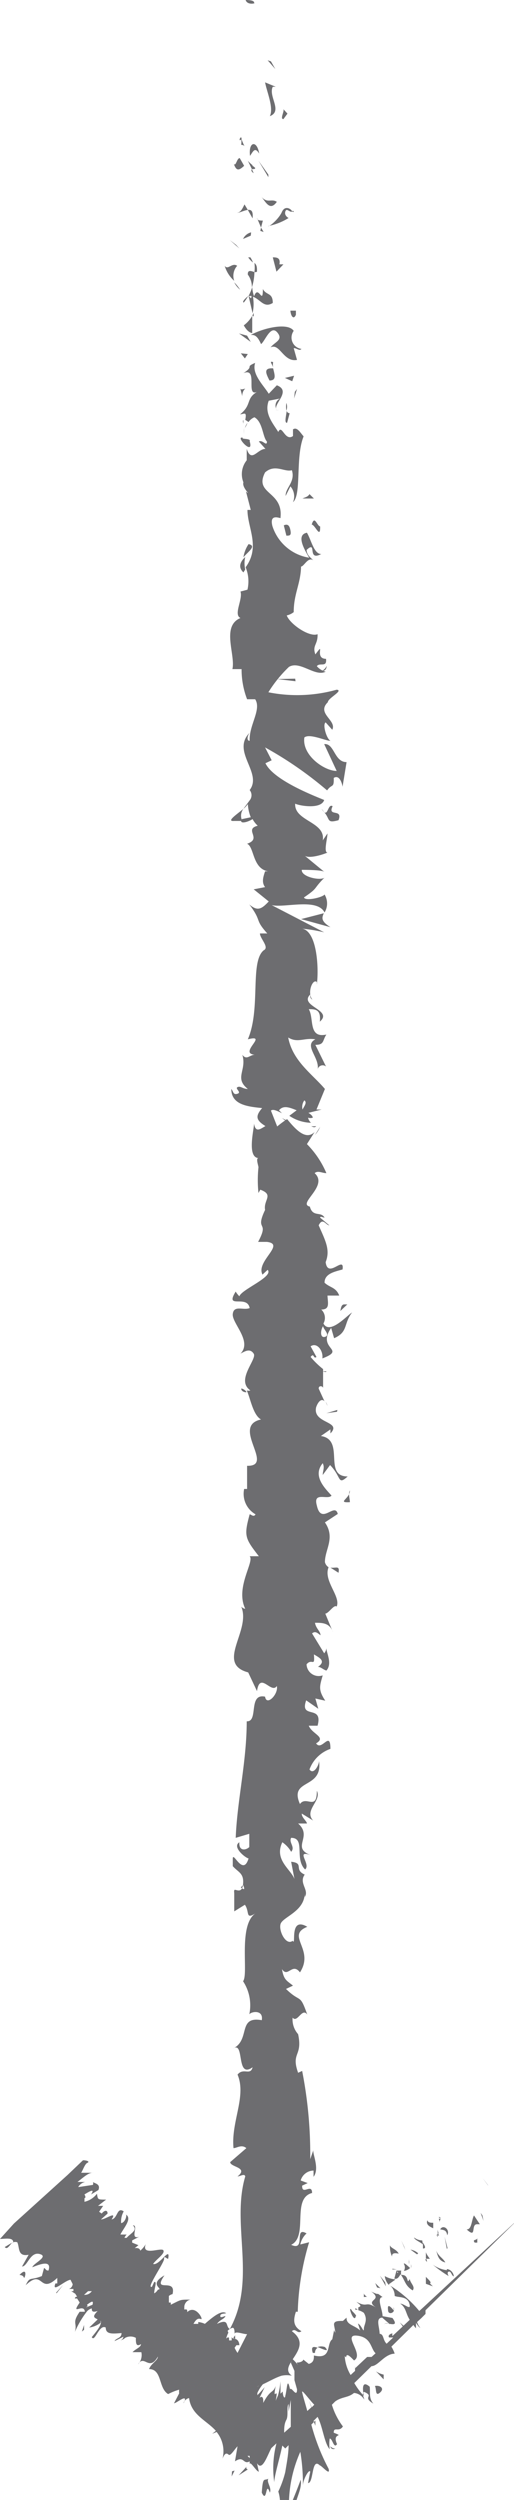<svg id="Layer_1" data-name="Layer 1" xmlns="http://www.w3.org/2000/svg" viewBox="0 0 14 68"><defs><style>.cls-1{fill:#6d6d70;}</style></defs><title>Untitled-4</title><path class="cls-1" d="M6.92.08C6.94 0 6.73 0 6.69 0c.05.16.31.08.23.08zM7.38 1.67l-.09-.03.21.24-.12-.21zM7.35 3.16c.36-.14-.05-.54.08-.8h.08l-.29-.12c.05.27.24.69.13.92zM6.57 3.94c.14 0 .12.17 0-.18a.74.74 0 0 1 0 .18z"/><path class="cls-1" d="M6.58 3.79c0-.16-.12.1 0 0zM6.65 4.51l-.12-.21c-.08 0-.1.23-.16.16.07.21.15.17.28.05zM6.91 4.71l-.05-.11s-.05.05.05.11z"/><path class="cls-1" d="M6.75 4.37l.11.23c.06 0 .17 0 0-.1.07.02-.03-.03-.11-.13zM6.81 4.24c.08-.11.13-.26.25-.06-.06-.38-.3-.33-.25.06zM7.72 3.24l.11-.15-.12-.13c.06.04-.1.28.01.28zM6.45 5.79c.08 0 .2-.07.3-.08l-.09-.15c-.04.07-.09.22-.21.23zM6.75 5.71l.13.23c.02-.21-.04-.24-.13-.23zM7.31 4.75l-.27-.38.27.45v-.07zM6.43 6.66l-.17-.13.26.23-.09-.1zM6.46 7.23c-.14-.1-.25.13-.34 0a.88.88 0 0 0 .26.41.41.41 0 0 1 .08-.41zM6.54 7.88a1.16 1.16 0 0 0-.16-.2.6.6 0 0 0 .16.2zM6.84 6.32a.33.33 0 0 0-.22.18l.21-.09zM6.84 6.41v.19zM6.84 6.3s.03.01 0 0zM7.11 5.34c.12.14.24.42.43.15-.15-.1-.26.06-.43-.15zM7.11 6.19L7.16 6C7.1 6 7 6 7 5.93zM7.18 6.31l-.07-.12-.02.09.09.03zM6.75 7.47a.56.56 0 0 1 .11.35 1.43 1.43 0 0 0 .07-.42c-.07-.02-.19-.08-.18.07zM6.81 7s.04 0 0 0zM6.84 9.08z"/><path class="cls-1" d="M7 7.38c0-.1 0-.17-.07-.23a1 1 0 0 1 0 .25s.07.01.07-.02zM6.64 8.23a1.12 1.12 0 0 0 .12-.18c-.07.06-.18.16-.12.18zM6.76 7s-.03 0 0 0zM6.76 7a.62.62 0 0 0 .13.14.64.64 0 0 0-.07-.14zM8.21 9.49A.31.31 0 0 1 8 9c-.15-.23-.8-.09-1.17.11.09 0 .17 0 .28.25.11-.08.26-.53.44-.32s-.07.26-.18.41c.25-.13.35.41.72.34L8 9.47c.07-.01.16.09.21.02zM6.91 8.61v-.1a.85.85 0 0 1-.27.34c.09.16.17.2.23.21v-.48zM6.89 8.07c.21.08.3.32.54.17 0-.29-.18-.2-.27-.38 0 .47-.12-.14-.24.2a.93.93 0 0 1-.05-.25 1.45 1.45 0 0 1-.1.24h.08c0 .13-.06 0-.08 0l.11.47a1.16 1.16 0 0 0 .01-.45zM8 5.74h-.05s.05.06.05 0zM7.86 5.93s-.12-.06-.09-.17.1 0 .17 0-.15-.23-.26 0c-.08.19-.35.42-.38.39a1.66 1.66 0 0 0 .56-.22zM7.43 7l.1.39.19-.2h-.11C7.65 7 7.52 7 7.43 7zM6.73 9.13l-.22-.06.32.23-.1-.17zM6.75 9.63l-.19-.02.11.14.08-.12zM8.87 38.13l.05.11a.35.35 0 0 0-.05-.11zM8.89 37.3h-.1c.06.02.1.03.1 0zM6.63 22c-.19.16-.48.35-.25.33h.22a.31.31 0 0 1 .03-.33zM7.82 30.52h.07l-.21-.11zM8.72 30.65l-.14.22a.73.73 0 0 0 .14-.22zM9 42.64l.22.14c.04-.21-.07-.12-.22-.14zM6.77 14.8a.88.88 0 0 0-.14.36c.13-.16.37-.31.14-.36zM6.57 37.77c0 .07.08.1.13.1s-.08-.11-.13-.1zM6.63 15.57l.05-.08a.74.74 0 0 1 0-.34c-.14.13-.2.28-.05.42zM8.67 59zM6.64 11.66c0-.11 0 0 0 0zM7.5 11.15a.16.16 0 0 0 .1 0 .2.2 0 0 1-.1 0zM8 16.65s0-.02 0 0zM6.74 11.5a.53.53 0 0 0-.07.14.56.56 0 0 0 .07-.14zM6.63 11.52v-.09s-.03 0 0 .09zM6.65 11.81a.52.52 0 0 1 0-.17s-.01.1 0 .17zM8.19 50.22c.07.13.06.08 0 0zM8.85 24.83zM9 25.22c-.27-.17-.23-.26-.18-.38L8.2 25zM8.61 30.63a.35.35 0 0 1-.13 0s.09.07.13 0zM9 42.61zM8.9 18.11a.31.31 0 0 1-.13.14c.07 0 .12-.03.13-.14zM6.54 10.55l.06.23a.26.26 0 0 1 .08-.21c-.05.01-.14.05-.14-.02zM8.06 8.56v-.11h-.15c.01.15.09.26.15.11zM7.34 10.35c.2 0 .14-.16.1-.33-.28-.02-.19.15-.1.33zM7.44 10a.4.4 0 0 1 0-.15c-.12-.04-.03.04 0 .15zM6.8 12c.05-.08-.26-.05-.18-.09-.25-.08.31.53.18.09zM8.01 10.22l-.25.06.2.09.05-.15zM7.82 11.5l.07-.26s-.07 0-.08-.07c-.02.16-.07.34.01.33zM7.8 11.17a.3.3 0 0 0 0-.21.65.65 0 0 0 0 .21zM8.09 10.58l-.06.08-.02.18.08-.26zM7.73 14.29l.07.28c.09 0 .14 0 .11-.15s-.09-.17-.18-.13zM8.43 13.44c-.05.08-.11.08-.19.12h.31zM8.49 14.27c.09 0 .24.41.23.05-.09-.02-.15-.32-.23-.05zM8.05 18.53l-.01-.07-.5.01.51.06zM9.22 22.31c.13-.33-.31-.08-.16-.38-.12-.08-.13.25-.23.16.17.2.06.31.39.22zM8.83 22.09L8.76 22a.32.32 0 0 0 .07.09zM9.46 35.48h-.08c-.08 0-.09.08-.11.18zM9.18 38.4l.01-.05-.3.09.29-.04zM9.53 40.86c0-.1-.05-.22 0-.32.01.22-.37.34 0 .32zM13.29 59.44l-.14-.19s.18.23.14.19zM13.14 60.26l-.05-.07.08.22-.03-.15zM13 60.5h.07l-.16-.24c-.07.13-.06.39-.2.38.29.27.1-.15.29-.14zM12 60.35h-.05c.05.11-.01.16.05 0zM12 60.34c0-.05-.11-.05 0 0zM11.8 60.61v-.15c-.07 0-.14 0-.16-.07-.04.11.03.16.16.22zM11.92 60.85v-.07s-.05-.02 0 .07zM11.92 60.72c.07.08 0 0 0-.09v.15s.08.12 0-.06zM12.18 60.8c.09-.15-.11-.31-.19-.16.09.02.17.01.19.16zM12.93 61H13v-.13c0 .08-.15.03-.07.13zM11.5 60.94a.36.36 0 0 1-.22-.08c0 .06.16.12.24.19zM11.52 61v.16c.09 0 .06-.06 0-.16zM12.11 60.84l.06.33.02-.02-.08-.31zM11.01 61.11l-.08-.17.11.26-.03-.09zM10.86 61.3c-.07-.13-.21-.14-.24-.23 0 .07 0 .19.06.31-.01-.08.04-.11.18-.08zM11.39 61.29a.42.42 0 0 0-.21-.1l.18.13zM11.37 61.32h-.07zM12.13 61.54c-.07-.13-.19-.16-.26-.35.05.12.05.3.26.35zM11.6 61.26v.18h.11s-.09-.11-.11-.18zM11.63 61.53l-.01-.08-.04.01.05.07zM11 61.58a.18.18 0 0 1 0 .19.3.3 0 0 0 .17-.08c-.07-.06-.17-.16-.17-.11zM10.58 62.14l.03.02-.02-.03-.01.01zM11.19 61.59a.21.21 0 0 1 0 .1s.03-.04 0-.1zM10.69 61.73h.14c-.07 0-.17-.04-.14 0zM11.14 61.45s-.03-.02 0 0zM11.14 61.45a.62.62 0 0 0 0 .13.25.25 0 0 0 0-.1z"/><path class="cls-1" d="M10.77 62a.67.67 0 0 1-.29-.09.43.43 0 0 0 .1.23l.17-.12zM10.91 61.86c.13.18.12.31.33.44.08-.1-.06-.19-.08-.31-.1.18 0-.13-.23-.11a.23.23 0 0 1 0-.12h-.13l.05.06c-.07 0 0 0-.05-.06l-.06.22c.09.02.12-.04.17-.12zM12.17 61.75a.83.83 0 0 1-.38-.15 3.15 3.15 0 0 0 .43.31s-.06-.1 0-.12.07.07.12.12 0-.18-.17-.19zM11.6 61.93v.19l.19.07-.08-.08c.06-.03-.05-.11-.11-.18zM10.49 62.08l-.14-.18.16.29-.02-.11zM10.36 62.24l-.14-.14.05.12.09.02zM.33 61l-.2.12c.06.08.12-.03.2-.12zM8.85 63.84a.3.3 0 0 0-.2 0c.13.05.35.16.2 0zM8.52 64h.06a.16.16 0 0 1 .07-.14c-.11-.04-.19-.04-.13.14zM9.14 65.25s.03.02 0 0zM9.72 62.74s0-.06 0 0zM9.68 62.78v.05a.11.11 0 0 1 .07 0zM.36 61v-.01l-.03.03.03-.02zM9.13 66.6a.16.16 0 0 1-.13-.06c0 .06.07.1.13.06zM10 62.48s-.11-.08-.09-.11v.11s.09-.01.09 0z"/><path class="cls-1" d="M11.59 62.84l2.57-2.52-2.63 2.44-.11.1a3.28 3.28 0 0 0-.79-.69.38.38 0 0 1 .12.28c.1.05.34 0 .4.21s-.13 0-.25 0c.16.1.15.27.26.44l-.17.16-.1-.09.08.11-.28.26a.12.12 0 0 1 0-.07c-.05 0-.14.06-.09.11h.11l-.18.17c-.11-.11-.07-.26-.19-.27 0-.18-.12-.43.07-.44l.23.2c-.06-.06-.19-.07-.16 0-.05-.14.45.14.21-.19l-.27-.05c0-.18-.17-.5 0-.52-.25-.18 0 0-.31-.15.36.26-.24.21.17.46-.35-.23-.24 0-.57-.18.07.07.17.11.05.15v.08a.44.44 0 0 1 .15.07c.12.2 0 .32 0 .44s-.06-.1-.16-.15l.06.19c-.16-.15-.38-.15-.37-.35l-.1.09c-.14 0-.26 0-.24.12s.06.29 0 .13l-.05.25c-.17.12 0 .56-.5.44 0 .09 0 .19-.14.23l-.15-.12c0 .05-.1.08-.14.08s-.05 0 0 .07c-.34-.4-.12 0-.21-.09l.11.25v.25l.07.25c0 .25-.15-.08-.19 0 0-.11 0-.1 0 0-.08-.37-.08 0-.13.18 0 .07-.06.07-.07-.12 0 .09 0 0 0 0l-.06.06v-.3c0-.12 0 .12-.07.35l-.06.14c.09-.46-.1.09 0-.4-.08.21-.14.08-.34.46v-.07s0-.15-.1-.07l.14-.29a2.88 2.88 0 0 1-.2.22v-.06a1 1 0 0 1 .23-.32c-.2.15-.19.13-.27.15.22-.05.45-.22.7-.3V64.62a.7.7 0 0 1 .28 0c-.42-.29.64-.74 0-1.21.1-.1.15.09.26 0-.2-.12-.24-.26-.15-.53h.05a7.23 7.23 0 0 1 .31-1.89l-.24.06a.56.56 0 0 1 .17-.3c-.36-.21 0 .5-.42.31.48-.23 0-1.26.57-1.41 0-.28-.28.08-.27-.2l.15-.07-.19-.07a.37.37 0 0 1 .35-.27v.17c.18-.23-.05-.66 0-.74l-.09.26a11.77 11.77 0 0 0-.22-2.4l-.11.05c-.2-.56.13-.44 0-1.05a.6.6 0 0 1-.15-.45c.13.16.26-.29.4-.08-.21-.6-.17-.3-.58-.7l.19-.09c-.17-.14-.25-.15-.3-.45.16.25.28-.19.49.09.41-.63-.4-1 .2-1.24-.51-.3-.29.55-.4.38-.17.14-.38-.25-.33-.45s.66-.34.66-.85v.11c.13-.19-.17-.38 0-.61-.31-.14 0-.31-.37-.35l.09.47c-.1-.27-.56-.52-.33-1a.78.78 0 0 1 .24.26c.12-.13-.07-.25 0-.38.4 0 .08.57.38.86.17-.14-.28-.54.15-.39-.54-.21.07-.5-.34-.86h.24c0-.06-.15-.17-.14-.27l.31.19c-.26-.28.24-.54.1-.81 0 .56-.29.12-.46.36-.31-.7.63-.39.52-1.17 0 .11-.15.39-.26.23a.93.93 0 0 1 .57-.56c0-.52-.24.08-.39-.15.29-.17-.11-.25-.2-.48h.24c.16-.59-.5-.16-.31-.69l.33.23-.08-.28.27.06c-.2-.3-.15-.4-.07-.69a.33.33 0 0 1-.44-.3c.15-.18.23.1.2-.27.15.09.34.18.11.34.08 0 .15.08.23.1.17-.19 0-.48 0-.61a.26.26 0 0 1-.06.14l-.33-.54c.09-.08.16 0 .23.05 0-.11-.13-.19-.15-.34.2 0 .4 0 .49.26l-.21-.51c.09 0 .24-.26.31-.19.12-.28-.37-.7-.22-1.07a.23.23 0 0 1-.1-.14c0-.35.29-.66 0-1.08l.35-.23c-.08-.33-.45.32-.57-.23-.11-.39.3-.14.4-.27-.17-.19-.53-.53-.24-.88.06.12 0 .21 0 .32l.2-.27c.32.33.2.56.48.31-.68 0-.06-1-.73-1.1l.26-.18v.11c.33-.34-.49-.26-.39-.71.05-.15.15-.26.23-.16l-.16-.35c0-.1.13-.07.12 0v-.53a2.41 2.41 0 0 1-.34-.33c.1-.13.07.07.16 0l-.16-.29c.18-.12.35.13.32.33.68-.26-.17-.24.24-.83l.08.28c.39-.17.25-.39.49-.7-.13.07-.61.62-.78.3a.31.31 0 0 0-.06-.38c.24 0 .18-.17.17-.38h.32c-.09-.23-.25-.21-.4-.35 0-.25.28-.3.49-.36.06-.4-.4.27-.46-.2.13-.33 0-.57-.19-1 .11-.23.2 0 .29 0l-.25-.21c0-.05.08 0 .12 0-.1-.18-.32 0-.4-.3-.35-.08.52-.56.13-.91.09-.08.2 0 .32 0a2.51 2.51 0 0 0-.53-.79l.21-.33c-.24.24-.52-.07-.75-.35a2.86 2.86 0 0 0-.27.2l-.17-.43c.05-.05.16 0 .3.07l-.08-.08c.12-.15.3-.07.48 0l-.2.15a1.1 1.1 0 0 0 .59.19.28.28 0 0 1-.08-.14.18.18 0 0 0 .13 0s0-.06-.12-.13l.36-.09h-.14l.23-.56c-.35-.41-.88-.76-1-1.4.26.16.43 0 .74.05-.33.17.13.5.06.83a.14.14 0 0 1 .23-.09l-.29-.59c.25 0 .19-.12.3-.28-.5.11-.33-.44-.48-.69.17 0 .34 0 .3.34.38-.32-.58-.42-.26-.74 0 .07 0 .11.06.14-.15-.17 0-.58.12-.48v.07c.06-.47 0-1.45-.4-1.52a4.28 4.28 0 0 1 .6.1l-1.43-.74c.36.08 1.24-.2 1.44.2a.47.47 0 0 0 0-.49c-.05.08-.53.19-.56.08.41-.28.22-.2.57-.55-.08.11-.65 0-.63-.2.09 0 .57 0 .62.06l-.56-.46c.1.11.48 0 .64-.07-.11 0 0-.39 0-.52l-.13.19c.09-.51-.78-.52-.75-1 .12.06.71.16.79-.1-.29-.12-1.38-.54-1.6-1l.17-.08-.18-.35a10.12 10.12 0 0 1 1.69 1.17c.13-.19.19-.05.18-.34.16-.1.23.16.24.24l.11-.67c-.34 0-.33-.52-.61-.49l.34.73c-.34 0-.95-.43-.88-.91.14-.12.6.1.71.09-.11-.06-.22-.45-.13-.5l.18.2c.13-.26-.44-.44-.12-.75 0-.11.44-.32.24-.34a4 4 0 0 1-1.86.07 3.53 3.53 0 0 1 .56-.69c.3-.18.71.28 1 .13a.46.46 0 0 1-.24-.15c.08-.11.28.05.25-.2-.34 0 0-.51-.29-.12-.09-.25.07-.26.06-.55-.22.09-.75-.27-.84-.51a.47.47 0 0 0 .19-.09c0-.5.19-.77.2-1.24.08 0 .19-.27.33-.17-.06-.07-.17-.13-.18-.28.3-.28 0 .32.4.11-.2 0-.27-.38-.39-.58-.31.06-.06.47.06.68a1.26 1.26 0 0 1-1-.86c-.1-.39.27-.17.22-.23.08-.73-.73-.63-.42-1.23.27-.24.53 0 .73-.06.1.32-.18.48-.17.7l.13-.26a.41.41 0 0 1 .07.43c.24-.2.06-1.23.29-1.79-.09-.1-.18-.27-.29-.19v.18c-.22.16-.3-.34-.4-.11-.15-.24-.39-.51-.26-.85l.31-.06a.21.21 0 0 0-.09.31c-.13-.14.42-.51 0-.67l-.22.23c-.15-.24-.47-.54-.37-.84-.3.13 0 .07-.32.28.44-.18 0 .76.44.47-.41.21-.18.37-.53.65.1 0 .19-.1.14.15l.09.06a.35.35 0 0 1 .16-.13c.23.13.22.53.34.66 0 .15-.12-.06-.22 0l.18.2c-.22 0-.38.39-.51 0v.31a.6.6 0 0 0-.09.6c-.05.15.24.38.07.25l.13.5h-.09c0 .49.36 1-.05 1.56a1 1 0 0 1 .05.61l-.19.05c.07.21-.2.63 0 .72-.53.22-.13 1-.22 1.39h.25a2.26 2.26 0 0 0 .15.82h.22c.18.28-.17.7-.15 1.13-.09 0-.06-.14 0-.22-.51.51.36 1.09 0 1.56a.22.22 0 0 1 0 .28l-.17.23a.55.55 0 0 0 .12-.13 1.15 1.15 0 0 0 .08.36l-.24.05c-.09.13.11.11.29 0a.66.66 0 0 0 .14.18c-.39.1.13.35-.29.49.2.09.14.67.57.75h-.08c-.05.15-.1.3 0 .43l-.31.06.41.33c-.19.2-.3.28-.53.08.36.48.13.39.49.79h-.2c0 .14.27.38.1.46-.38.32-.07 1.59-.43 2.42.58-.15-.27.38.19.42-.14 0-.22.16-.34 0 .13.42-.23.63.15.93-.14 0-.2-.09-.28-.05s.12.14 0 .18-.11-.06-.17-.13c0 .43.44.48.84.52-.19.22-.17.33.09.49-.13.07-.27.2-.31-.07 0 .15-.2.92.12.94-.08 0 0 .21 0 .25a3.34 3.34 0 0 0 0 .7l.05-.09c.38.14.08.28.13.55-.29.61.13.27-.19.87h.24c.52.06-.31.53-.12.89l.14-.13c.17.19-.71.53-.77.72 0 0-.07-.07-.1-.13-.31.5.31.07.38.45-.17.07-.43-.09-.46.16s.54.74.21 1.08c.13-.07.26-.15.36 0s-.5.72-.09 1a.16.16 0 0 1-.1 0c.1.21.17.67.39.79-.83.18.39 1.28-.38 1.26v.63h-.08a.64.64 0 0 0 .31.69c-.05.09-.12 0-.16 0-.16.59-.13.65.25 1.14H6.8c.14.14-.4.85-.12 1.43a.18.18 0 0 1-.11-.06c.28.65-.71 1.55.19 1.79L7 46c.08-.55.39.09.54-.14.05.22-.28.56-.32.29-.47-.1-.17.69-.5.67 0 1.09-.26 2.15-.3 3.17l.37-.11v.36c-.09.09-.29.12-.27-.13-.21.13.17.43.25.44-.15.5-.42-.2-.43 0v.21c.15.17.31.19.28.49s-.23.1-.24.17 0 0 0 .12v.45l.29-.18c.14.2 0 .42.31.22-.51.3-.2 1.67-.36 1.86a1.19 1.19 0 0 1 .17.9c.06-.08.39-.13.34.16-.67-.12-.3.53-.78.77.32-.21.07.84.53.51-.06.24-.25 0-.41.2.25.59-.18 1.28-.11 2 .09 0 .22-.11.35 0l-.44.38c0 .14.51.14.2.39.07 0 .19-.09.21 0-.39 1.31.32 2.8-.42 4.15-.13-.07 0-.3-.35-.14.08-.11.17-.12.22-.19S6 63.08 6 63s.1-.06.16-.08c-.12-.09-.34.08-.58.29a.54.54 0 0 0-.18-.05v.05h-.13c.05-.09.11-.17.2-.13s-.14-.41-.37-.19c0-.07 0-.08-.08-.07v-.07c0-.08.06-.18.17-.2-.3 0-.25 0-.54.14a.18.18 0 0 0 0-.06H4.6v-.18a.27.27 0 0 1 .1-.05c.11-.47-.57 0-.22-.51-.46.26 0 .37-.18.39a.25.25 0 0 1-.1.1c0-.14.09-.33 0-.31l-.06.13c-.18.07.34-.66.33-.76s.07 0 .11 0c.07-.37-.24.2-.41.14.1-.14.33-.28.28-.37s-.61.17-.48-.17a.74.74 0 0 1-.15.18s0-.09-.15-.07l.1-.08L3.6 61v-.06l.19-.1c-.27.09 0-.32-.17-.31.14.14-.06.21-.17.34h-.06a.28.28 0 0 1 .06-.09h-.17c.08-.17.34-.44.14-.55.05 0 0 .22-.12.24a.55.55 0 0 1 .07-.32c-.19-.13-.16.19-.33.22.16-.25-.16 0-.29 0l.18-.16c0-.11-.09-.09-.16 0l-.07-.05.11-.16h-.14l.22-.17c-.24 0-.22 0-.25-.16a.59.59 0 0 1-.34.22.88.88 0 0 0 0-.1s.06 0 0-.1c.13-.08.3-.18.18 0l.2-.12c.07-.17-.11-.18-.15-.22a.1.1 0 0 1 0 .08l-.4.06a.29.29 0 0 1 .19-.14h-.21c.16-.12.3-.26.43-.25h-.33c.05-.07.1-.24.17-.27s0-.07-.12-.07l-.42.4-1.46 1.32-.38.42c.14 0 .36-.05.36.09a.18.18 0 0 1 .11 0c.07.14 0 .4.31.34l-.18.32c.15 0 .22-.41.48-.34s-.17.25-.2.36c.18-.07.54-.22.44.09-.08 0-.07-.05-.12-.07l-.06.22c-.33.13-.32 0-.44.25.49-.47.36.27.86-.2v.15h-.05c-.11.28.25-.08.41-.1l.06.12a.16.16 0 0 1-.1.13H2v.06h-.06l.11.07.05.08s-.06 0-.06.05h.06l.07.11c-.26.38.12 0 .14.25h-.14c-.22.32-.06.29-.13.55a2.51 2.51 0 0 1 .33-.56.25.25 0 0 1 .13-.08c0 .06 0 .12.16.07-.17.17-.08.18 0 .23l-.23.22a.65.65 0 0 0 .31-.13v-.06c.05.1-.11.29-.24.45.08.16.2-.36.38-.26 0 .19.18.17.43.15 0 .15-.15.13-.19.22l.24-.12s0 .07-.08.1a.29.29 0 0 0 .13-.07.31.31 0 0 1 .29 0c0 .13 0 .26.14.17 0 .09-.15.13-.23.22h.24a.37.37 0 0 1-.09.33c.17-.28.3.21.54-.21 0 .11-.18.18-.24.34.36 0 .25.52.52.68a1.52 1.52 0 0 1 .3-.12.35.35 0 0 0 0 .1l-.14.27c.07 0 .41-.3.26 0 0-.06.1-.14.15-.14.06.46.47.6.73.89l-.1.08.12-.05a.83.83 0 0 1 .16.73c.07-.18.12-.15.17-.11s.16-.15.24-.23l-.07.41c.25-.17.22.1.4 0v.09c0-.14.18.19.25.19L7 67c.14.23.27-.18.39-.41l.14-.13a2.67 2.67 0 0 0-.06 1.06c0-.17.14-.62.22-1l.08.08.09-.09c0 .24-.05.48-.09.73a2.72 2.72 0 0 1-.19.53c.08.26 0 .29.15.41s-.08.25-.13.21l.16.23.24-.17c0-.45.24-.7.19-1q-.14.38-.32.8a3.58 3.58 0 0 1 .31-1.56 5.3 5.3 0 0 1 .07.93c0-.18.17-.47.2-.39l-.06.31c.16 0 .09-.71.32-.48.05 0 .3.31.24.09a5.63 5.63 0 0 1-.47-1.2l.11-.11v.14l-.05-.13.11-.11c.14.26.18.71.33.88a1 1 0 0 1 0-.29c.08 0 .11.29.2.15-.15-.33.23-.18-.09-.31 0-.18.14 0 .25-.17a1.86 1.86 0 0 1-.3-.59l.09-.09c.18-.13.36-.1.51-.23.07 0 .21.05.28.18 0-.06-.08-.16 0-.21.29.13-.07.13.25.32-.13-.15-.08-.31-.1-.46-.23-.2-.19.1-.16.25a1.91 1.91 0 0 1-.26-.35l.47-.46c.18 0 .35-.33.63-.34a.81.81 0 0 0-.09-.19l.6-.59a.6.6 0 0 0 .07.09v-.15s.07.12.12.14a.45.45 0 0 1-.09-.16l.12-.11.11-.11zM8.8 36.07c0 .08.2.24.06.29s-.14-.16-.06-.29zm-.51-6.14c.08.06 0 .15-.05.25a.3.3 0 0 1 .05-.25zM6.82 12.84c-.09.16-.05.16 0 0zm-.26 38.5l.06-.07c.07.16.01.12-.06.07zm2.9 11.92c-.12 0-.07.01 0 .01zm-7-1zm-.06.06h.1a.23.23 0 0 1-.21.1zm3.8 1.08a.22.22 0 0 1 .08-.06c.09-.06.11 0 .11.15 0-.1.22 0 .34 0l-.26.51a.8.8 0 0 1-.08-.14l.05-.07h.08s0-.14-.11-.17 0-.07 0-.12a.23.23 0 0 0 0 .11c-.05 0-.1 0-.1-.06v.11h-.07c0-.07 0-.12-.08-.05a.76.76 0 0 1 .06-.16zm-3.83-.71c.17-.13.17-.09.15 0l-.17.07a.07.07 0 0 1 .04-.03zm.13 0zm4.24 4.11h.06v.06zm1-.63c0-.12 0-.24.06-.35s0-.35.06-.43v.21l.06-.32v.73zm.74-.69l-.11.1c-.06-.22-.12-.41-.14-.51s.19.2.33.34l-.07.07-.07-.18zm.52-.36zm.43-1c0-.19.24.14.22.08.27-.16-.33-.71.07-.67s.37.35.51.48l-.11.1h-.2.08l-.33.31a.12.12 0 0 0 0-.06v.13l-.12.11a1.13 1.13 0 0 1-.16-.51z"/><path class="cls-1" d="M10.73 62.85c-.18-.22-.17-.1-.16 0s.13.08.16 0zM10.73 62.84c-.03-.14.01-.05 0 0zM9.69 63c.06 0-.17-.2-.1-.15-.15-.21.06.38.1.15zM10.88 63.51l.13-.03-.06-.01-.07.04zM10.24 64.5l.21.22v-.13a.59.59 0 0 1-.21-.09zM10.21 64.9c.05.07 0 .3.14.18s-.01-.21-.14-.18zM7.31 67.42c-.11.07-.15-.08-.18.38.15.32.1-.35.22 0 .06-.13-.1-.29-.04-.38zM6.31 67.36l.08-.16-.07.02-.01.14zM6.72 67.09l-.22.24.25-.16s-.07-.02-.03-.08zM2.23 63.42l.06-.05v-.13zM1.54 62.38l.18-.23-.19.21.01.02zM.53 61.88s.1 0 .12.07.13-.33-.12-.07z"/></svg>